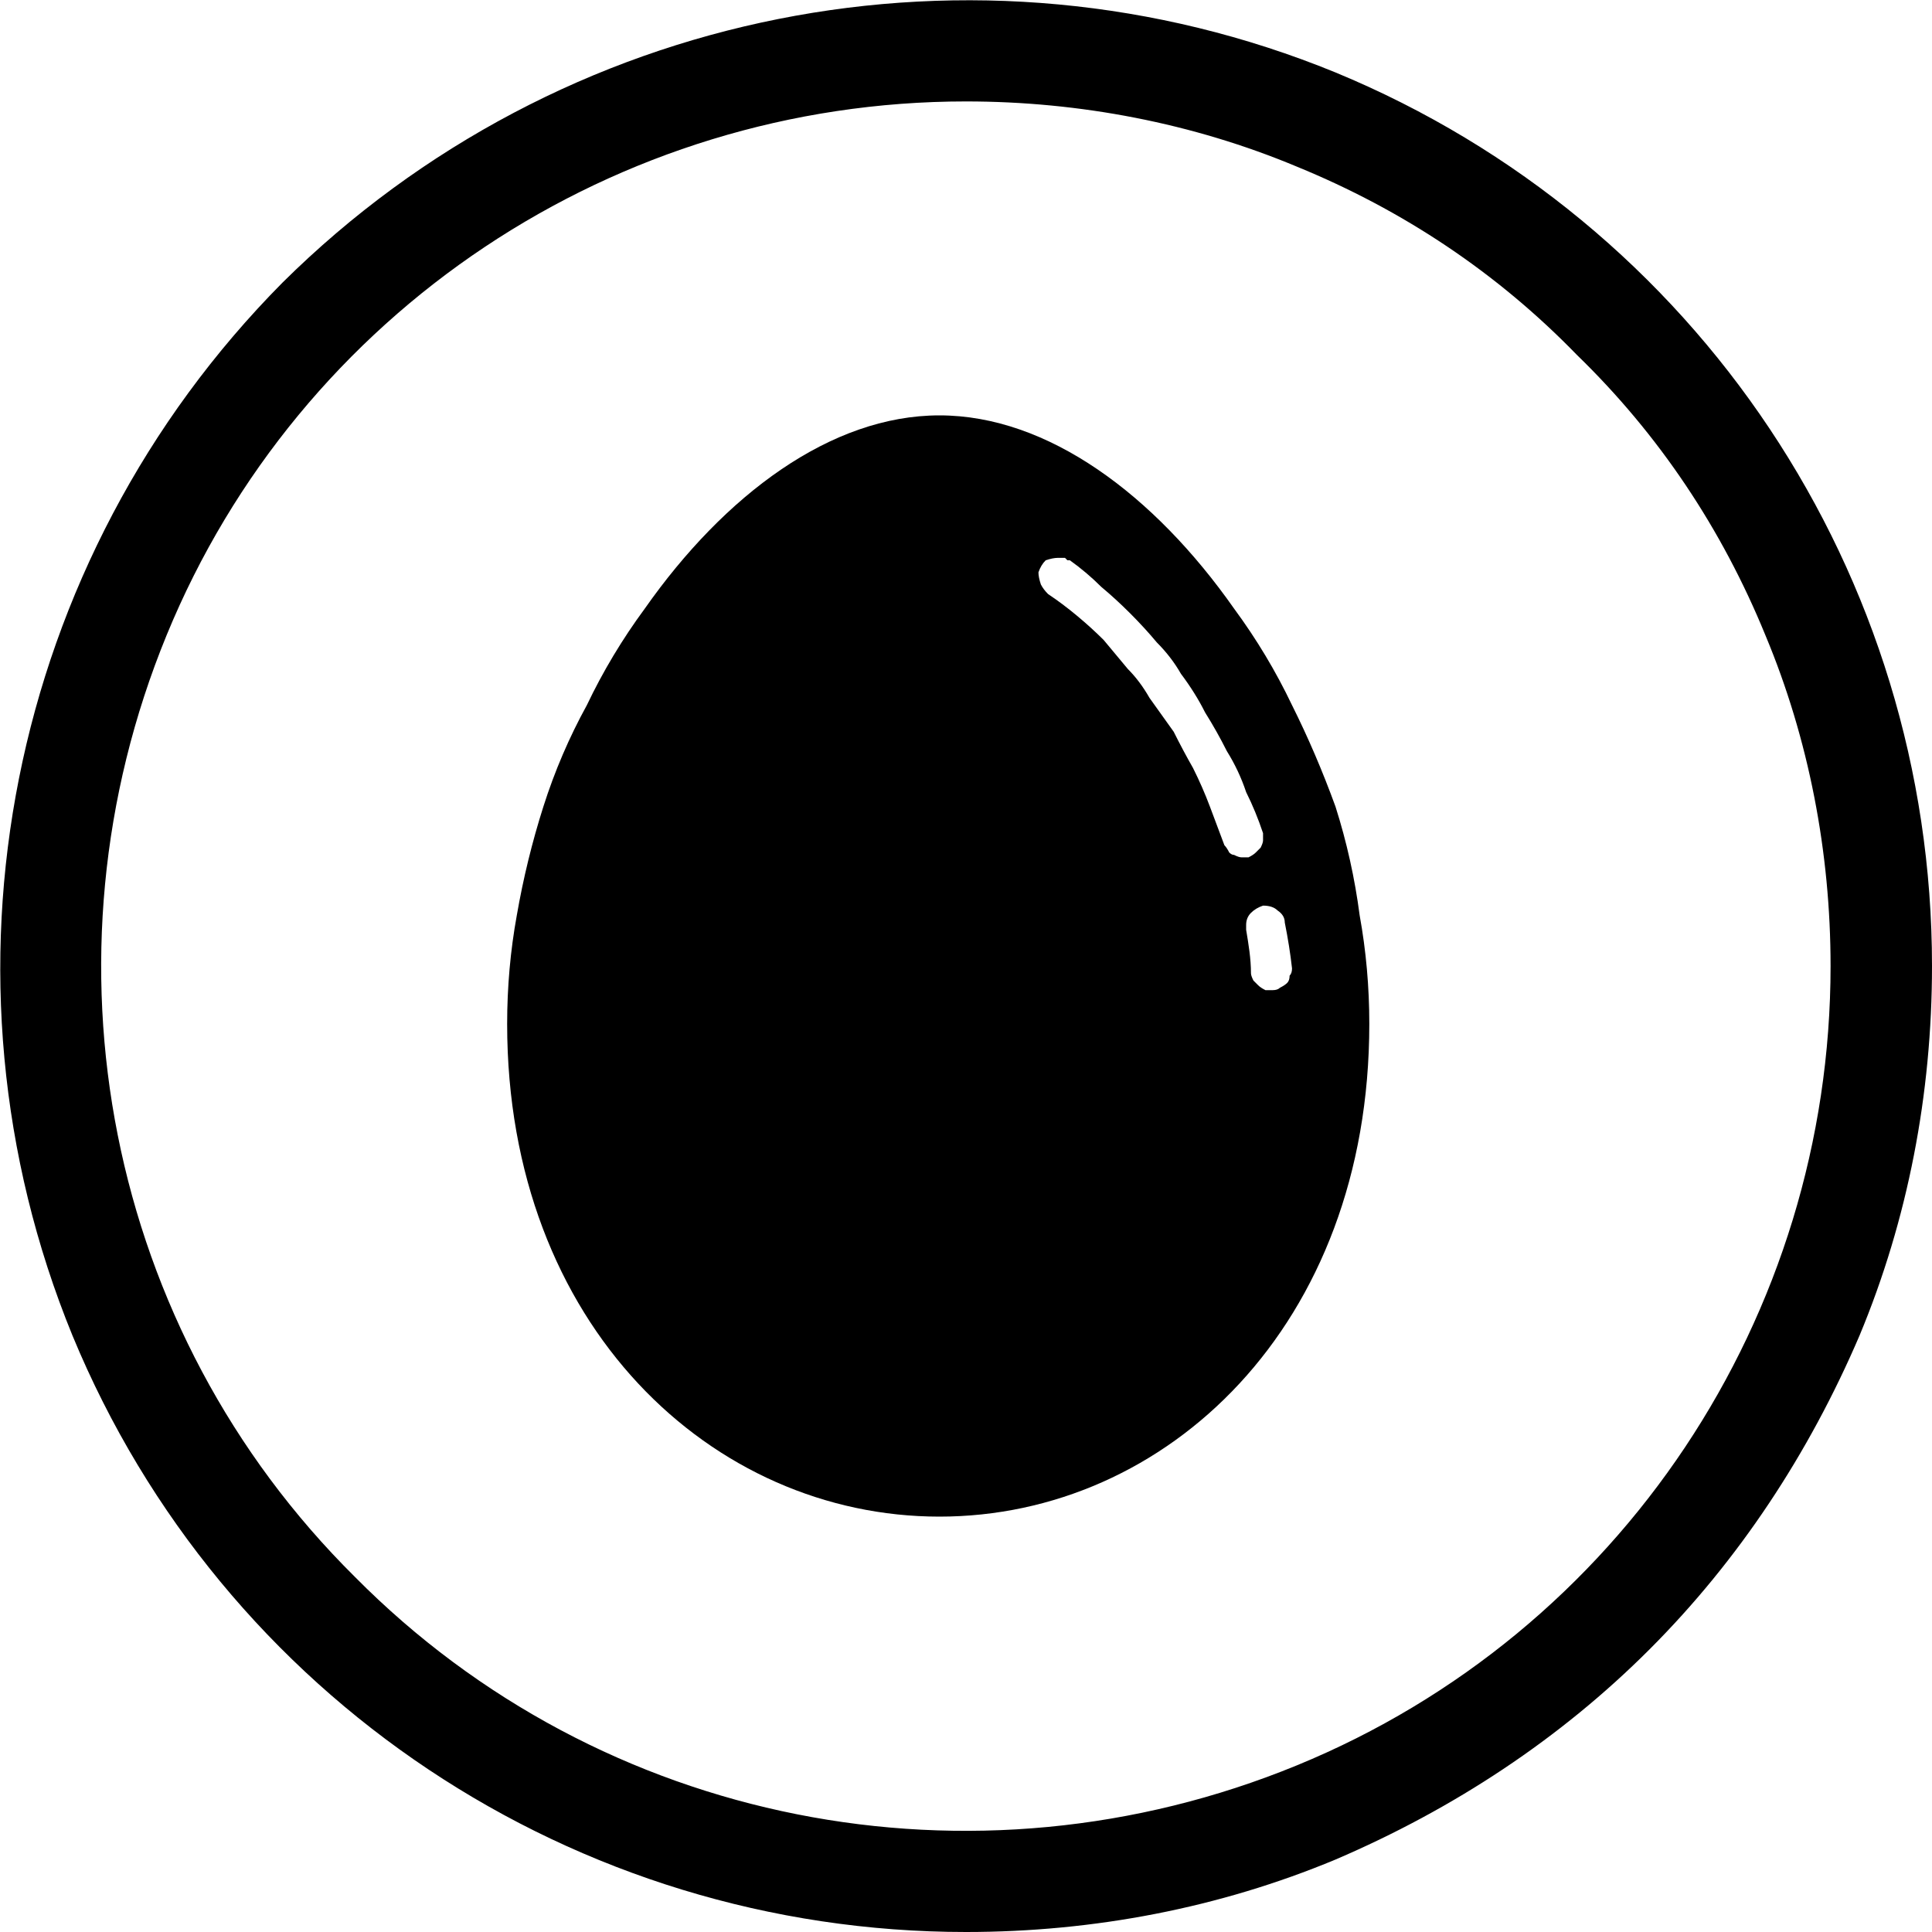 <svg version="1.2" xmlns="http://www.w3.org/2000/svg" viewBox="0 0 80 80" width="80" height="80">
	<title>Eggs-svg</title>
	<style>
		.s0 { fill: #000000 } 
	</style>
	<path id="Layer" fill-rule="evenodd" class="s0" d="m40 80c-16.2 0-30.8-9.7-37-24.7-6.1-14.9-2.7-32.1 8.7-43.6 11.5-11.4 28.7-14.8 43.6-8.7 15 6.2 24.7 20.8 24.7 37 0 5.3-1 10.5-3 15.3-2.1 4.9-5 9.3-8.7 13-3.7 3.7-8.1 6.6-13 8.7-4.8 2-10 3-15.3 3zm0-75.8c-14.5 0-27.6 8.7-33.1 22.1-5.5 13.4-2.5 28.8 7.8 39 10.2 10.3 25.6 13.3 39 7.8 13.4-5.5 22.1-18.6 22.1-33.1 0-4.7-0.9-9.4-2.7-13.7-1.8-4.4-4.4-8.3-7.8-11.6-3.3-3.4-7.2-6-11.6-7.8-4.3-1.8-9-2.7-13.7-2.7z"/>
	<path id="Layer" fill-rule="evenodd" class="s0" d="m53.5 29.2q1 2 1.8 4.2 0.7 2.2 1 4.5 0.4 2.2 0.4 4.5c0 12.5-8.4 20.4-17.8 20.4-9.4 0-17.9-7.9-17.9-20.4q0-2.3 0.4-4.5 0.4-2.3 1.1-4.5 0.7-2.2 1.8-4.2 1-2.1 2.4-4c3.3-4.7 7.7-8 12.2-8 4.5 0 8.9 3.3 12.2 8q1.4 1.9 2.4 4zm-2.6 6.1q0.1 0.1 0.2 0.1 0.2 0.1 0.3 0.1 0.2 0 0.3 0 0.2-0.1 0.3-0.2 0.1-0.1 0.2-0.2 0.1-0.2 0.1-0.3 0-0.2 0-0.3-0.3-0.9-0.7-1.7-0.3-0.9-0.8-1.7-0.4-0.8-0.9-1.6-0.4-0.8-1-1.6-0.4-0.7-1-1.3-0.5-0.6-1.1-1.2-0.6-0.6-1.2-1.1-0.6-0.6-1.3-1.1-0.1 0-0.1 0-0.1-0.1-0.1-0.1-0.1 0-0.1 0-0.1 0-0.2 0-0.2 0-0.5 0.1-0.2 0.2-0.3 0.5 0 0.2 0.1 0.5 0.1 0.2 0.3 0.4 0.6 0.4 1.2 0.9 0.6 0.5 1.1 1 0.5 0.6 1 1.2 0.5 0.5 0.9 1.2 0.5 0.7 1 1.4 0.4 0.8 0.8 1.5 0.4 0.8 0.7 1.6 0.3 0.8 0.6 1.6 0.1 0.1 0.2 0.3zm2.1 5.6q0.2-0.1 0.3-0.2 0.1-0.1 0.1-0.3 0.1-0.1 0.1-0.3-0.1-0.9-0.3-1.9 0-0.3-0.3-0.5-0.2-0.2-0.6-0.2-0.3 0.1-0.5 0.3-0.2 0.2-0.2 0.5 0 0.1 0 0.1 0 0 0 0 0 0 0 0.1 0 0 0 0c0.1 0.6 0.2 1.2 0.2 1.8q0 0.1 0.1 0.3 0.1 0.1 0.2 0.2 0.1 0.1 0.3 0.2 0.2 0 0.3 0 0.2 0 0.3-0.1z"/>
</svg>